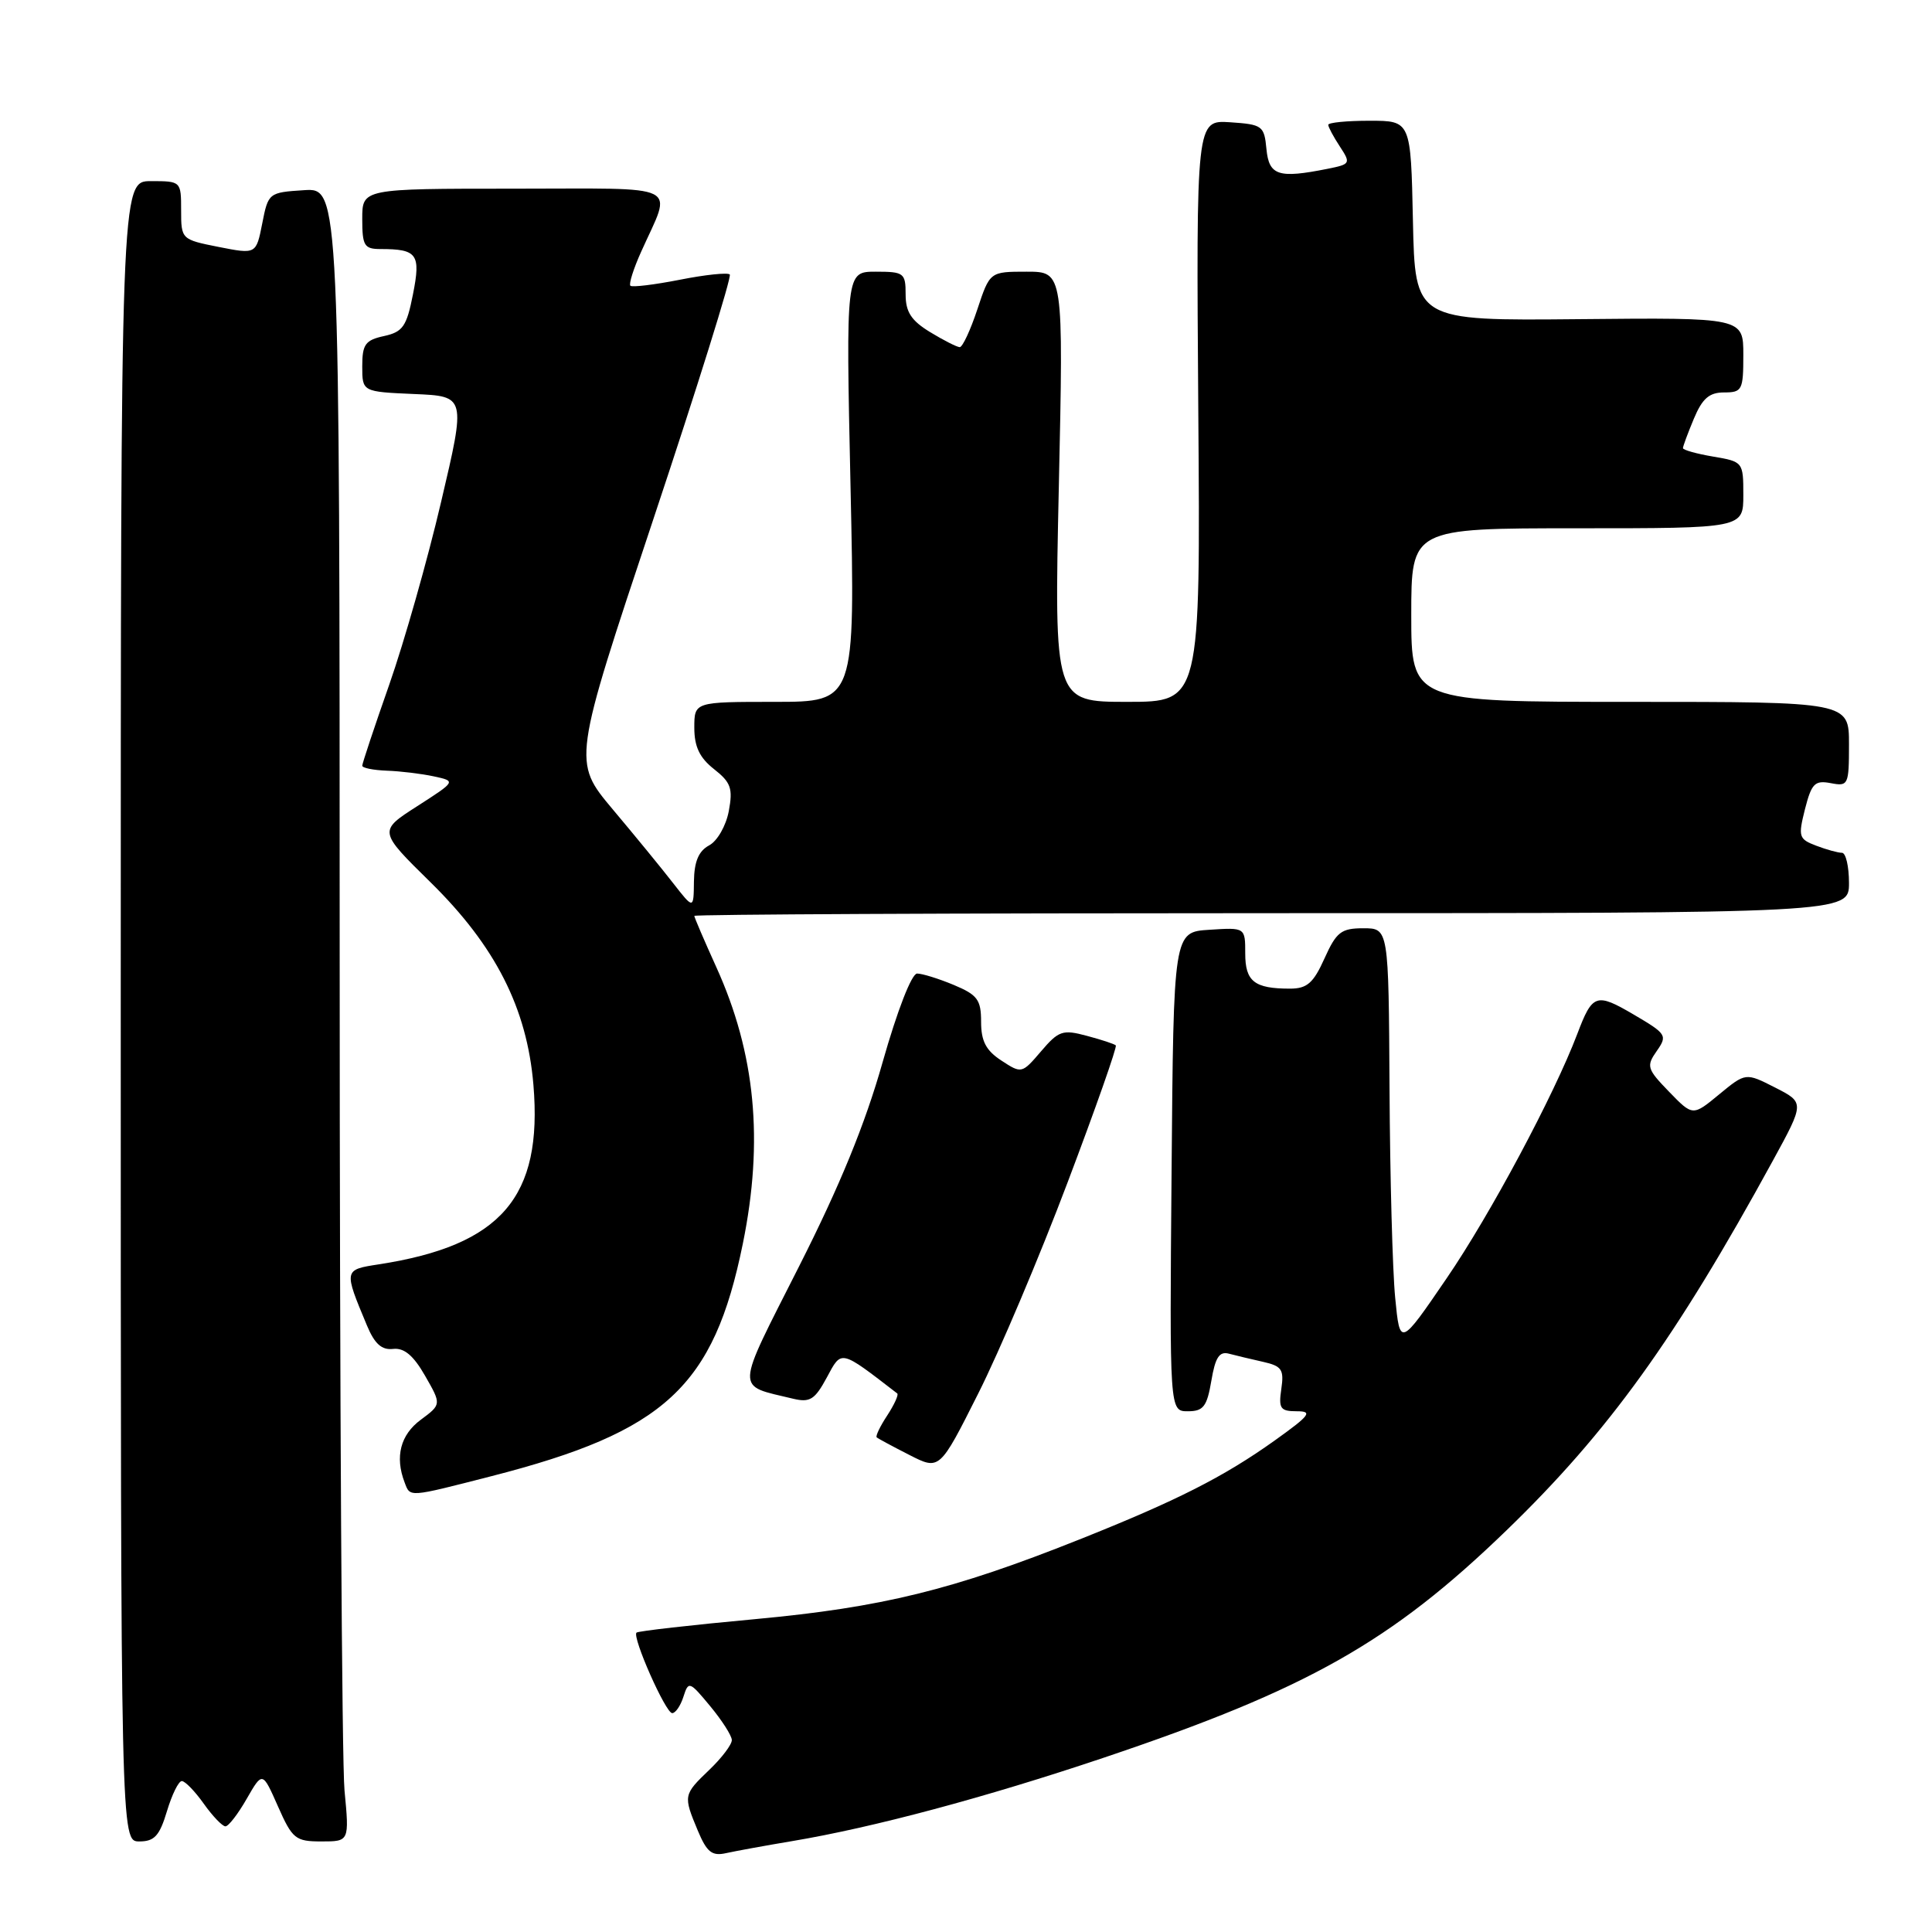 <?xml version="1.0" encoding="UTF-8" standalone="no"?>
<!DOCTYPE svg PUBLIC "-//W3C//DTD SVG 1.1//EN" "http://www.w3.org/Graphics/SVG/1.1/DTD/svg11.dtd" >
<svg xmlns="http://www.w3.org/2000/svg" xmlns:xlink="http://www.w3.org/1999/xlink" version="1.1" viewBox="0 0 256 256">
 <g >
 <path fill="currentColor"
d=" M 105.00 243.95 C 115.68 242.16 130.60 238.17 146.27 232.90 C 173.29 223.81 184.32 217.58 199.65 202.75 C 213.13 189.71 222.03 177.36 234.91 153.80 C 239.12 146.10 239.12 146.10 235.22 144.11 C 231.31 142.12 231.31 142.12 227.80 145.01 C 224.30 147.90 224.30 147.90 221.16 144.66 C 218.23 141.64 218.12 141.27 219.53 139.26 C 220.97 137.20 220.83 136.99 216.45 134.42 C 211.50 131.52 211.01 131.69 209.00 137.00 C 205.92 145.11 197.46 160.95 191.69 169.38 C 185.50 178.44 185.50 178.44 184.87 171.97 C 184.52 168.41 184.18 155.94 184.12 144.25 C 184.00 123.00 184.00 123.00 180.65 123.00 C 177.71 123.00 177.08 123.49 175.50 127.00 C 174.03 130.27 173.19 131.00 170.93 131.00 C 166.21 131.00 165.00 130.05 165.00 126.34 C 165.00 122.89 165.00 122.89 160.25 123.20 C 155.50 123.50 155.50 123.50 155.24 155.25 C 154.97 187.00 154.97 187.00 157.40 187.00 C 159.45 187.00 159.93 186.38 160.51 182.96 C 161.03 179.86 161.57 179.03 162.84 179.37 C 163.75 179.61 165.79 180.10 167.36 180.45 C 169.85 181.01 170.16 181.47 169.78 184.05 C 169.40 186.64 169.65 187.00 171.84 187.00 C 173.98 187.00 173.58 187.53 168.91 190.87 C 162.14 195.70 155.93 198.85 142.97 204.01 C 126.21 210.69 116.86 212.98 100.10 214.54 C 91.63 215.32 84.54 216.13 84.34 216.33 C 83.74 216.92 88.20 227.00 89.07 227.00 C 89.51 227.00 90.18 226.02 90.56 224.82 C 91.23 222.72 91.36 222.76 94.10 226.07 C 95.66 227.95 96.96 229.98 96.97 230.56 C 96.99 231.15 95.65 232.92 94.00 234.50 C 90.54 237.82 90.52 237.91 92.46 242.56 C 93.66 245.43 94.34 245.97 96.21 245.55 C 97.47 245.27 101.42 244.55 105.00 243.95 Z  M 22.12 240.00 C 22.78 237.80 23.66 236.00 24.09 236.00 C 24.52 236.00 25.83 237.35 27.00 239.00 C 28.17 240.65 29.47 242.00 29.87 242.00 C 30.28 242.00 31.54 240.36 32.69 238.35 C 34.78 234.71 34.78 234.71 36.83 239.35 C 38.74 243.67 39.15 244.00 42.59 244.00 C 46.29 244.00 46.29 244.00 45.65 237.25 C 45.30 233.54 45.01 184.24 45.01 127.70 C 45.00 24.89 45.00 24.89 40.28 25.20 C 35.62 25.50 35.54 25.55 34.75 29.60 C 33.94 33.70 33.94 33.70 28.97 32.72 C 24.04 31.74 24.00 31.71 24.00 27.87 C 24.00 24.02 23.98 24.00 20.00 24.00 C 16.00 24.00 16.00 24.00 16.00 134.00 C 16.00 244.00 16.00 244.00 18.46 244.00 C 20.46 244.00 21.14 243.26 22.12 240.00 Z  M 65.12 195.60 C 88.14 189.70 94.57 183.75 98.43 164.79 C 101.21 151.15 100.10 139.58 94.91 128.14 C 93.31 124.61 92.00 121.56 92.00 121.36 C 92.00 121.16 126.42 121.00 168.50 121.00 C 245.00 121.00 245.00 121.00 245.00 117.00 C 245.00 114.80 244.58 113.00 244.07 113.00 C 243.55 113.00 242.02 112.58 240.66 112.06 C 238.34 111.18 238.25 110.87 239.17 107.21 C 240.04 103.81 240.47 103.37 242.58 103.77 C 244.91 104.22 245.00 104.02 245.00 98.62 C 245.00 93.00 245.00 93.00 216.00 93.00 C 187.00 93.00 187.00 93.00 187.00 81.50 C 187.00 70.00 187.00 70.00 209.00 70.00 C 231.00 70.00 231.00 70.00 231.00 65.59 C 231.00 61.22 230.96 61.17 227.00 60.50 C 224.80 60.13 223.00 59.62 223.00 59.38 C 223.00 59.14 223.65 57.38 224.45 55.47 C 225.57 52.80 226.48 52.00 228.45 52.00 C 230.84 52.00 231.00 51.69 231.00 47.04 C 231.00 42.08 231.00 42.08 209.25 42.29 C 187.50 42.50 187.50 42.50 187.22 29.25 C 186.94 16.00 186.94 16.00 181.47 16.00 C 178.46 16.00 176.00 16.24 176.00 16.54 C 176.00 16.83 176.69 18.12 177.53 19.40 C 179.01 21.66 178.95 21.76 175.90 22.37 C 169.40 23.67 168.15 23.27 167.81 19.75 C 167.52 16.66 167.27 16.49 163.00 16.20 C 158.50 15.91 158.50 15.91 158.78 54.45 C 159.07 93.00 159.07 93.00 149.37 93.00 C 139.68 93.00 139.68 93.00 140.30 64.50 C 140.92 36.00 140.92 36.00 136.04 36.00 C 131.16 36.00 131.16 36.00 129.50 41.00 C 128.59 43.75 127.54 46.00 127.17 46.00 C 126.80 45.99 125.04 45.10 123.25 44.01 C 120.74 42.48 120.00 41.34 120.00 39.01 C 120.00 36.17 119.78 36.00 116.04 36.00 C 112.08 36.00 112.08 36.00 112.70 64.50 C 113.32 93.00 113.32 93.00 102.66 93.00 C 92.00 93.00 92.00 93.00 92.00 96.43 C 92.00 98.93 92.70 100.41 94.61 101.91 C 96.85 103.67 97.13 104.47 96.57 107.47 C 96.20 109.43 95.05 111.44 93.96 112.02 C 92.57 112.77 91.99 114.15 91.95 116.79 C 91.91 120.50 91.91 120.50 89.20 117.03 C 87.72 115.12 84.11 110.71 81.18 107.23 C 75.87 100.90 75.87 100.90 86.54 68.89 C 92.41 51.28 96.98 36.65 96.70 36.37 C 96.42 36.09 93.44 36.40 90.07 37.07 C 86.70 37.73 83.75 38.09 83.53 37.86 C 83.30 37.64 83.94 35.61 84.95 33.37 C 89.08 24.14 90.81 25.00 68.07 25.00 C 48.00 25.00 48.00 25.00 48.00 29.00 C 48.00 32.56 48.26 33.00 50.42 33.00 C 55.29 33.00 55.78 33.67 54.72 39.00 C 53.88 43.26 53.38 43.98 50.88 44.53 C 48.40 45.07 48.00 45.63 48.00 48.54 C 48.00 51.91 48.00 51.91 54.87 52.21 C 61.74 52.50 61.74 52.50 58.45 66.50 C 56.65 74.20 53.55 85.09 51.58 90.71 C 49.61 96.32 48.00 101.16 48.00 101.46 C 48.00 101.76 49.46 102.05 51.25 102.12 C 53.04 102.18 55.84 102.52 57.47 102.87 C 60.44 103.51 60.44 103.51 55.29 106.82 C 50.14 110.12 50.14 110.12 57.05 116.91 C 65.65 125.36 69.83 133.59 70.68 143.74 C 71.93 158.63 66.43 165.02 50.21 167.53 C 45.53 168.25 45.53 168.24 48.63 175.65 C 49.64 178.07 50.58 178.91 52.08 178.74 C 53.55 178.57 54.78 179.60 56.32 182.29 C 58.50 186.09 58.50 186.09 55.75 188.13 C 53.06 190.12 52.31 193.03 53.61 196.42 C 54.37 198.42 54.00 198.45 65.12 195.60 Z  M 141.46 156.68 C 145.17 146.88 148.04 138.71 147.85 138.52 C 147.66 138.33 145.93 137.76 144.00 137.25 C 140.81 136.39 140.28 136.57 137.94 139.31 C 135.41 142.27 135.36 142.28 132.69 140.53 C 130.65 139.20 130.00 137.96 130.00 135.40 C 130.00 132.47 129.53 131.83 126.38 130.51 C 124.39 129.68 122.20 129.00 121.52 129.00 C 120.80 129.00 118.90 133.88 116.95 140.75 C 114.63 148.96 111.29 157.11 105.88 167.80 C 97.33 184.71 97.38 183.47 105.10 185.34 C 107.33 185.87 107.97 185.46 109.56 182.52 C 111.54 178.83 111.27 178.77 118.89 184.64 C 119.10 184.80 118.50 186.12 117.56 187.56 C 116.61 189.00 115.99 190.30 116.17 190.46 C 116.35 190.62 118.30 191.67 120.50 192.79 C 124.50 194.83 124.50 194.83 129.61 184.67 C 132.43 179.08 137.76 166.48 141.46 156.68 Z "/>
</g>
</svg>